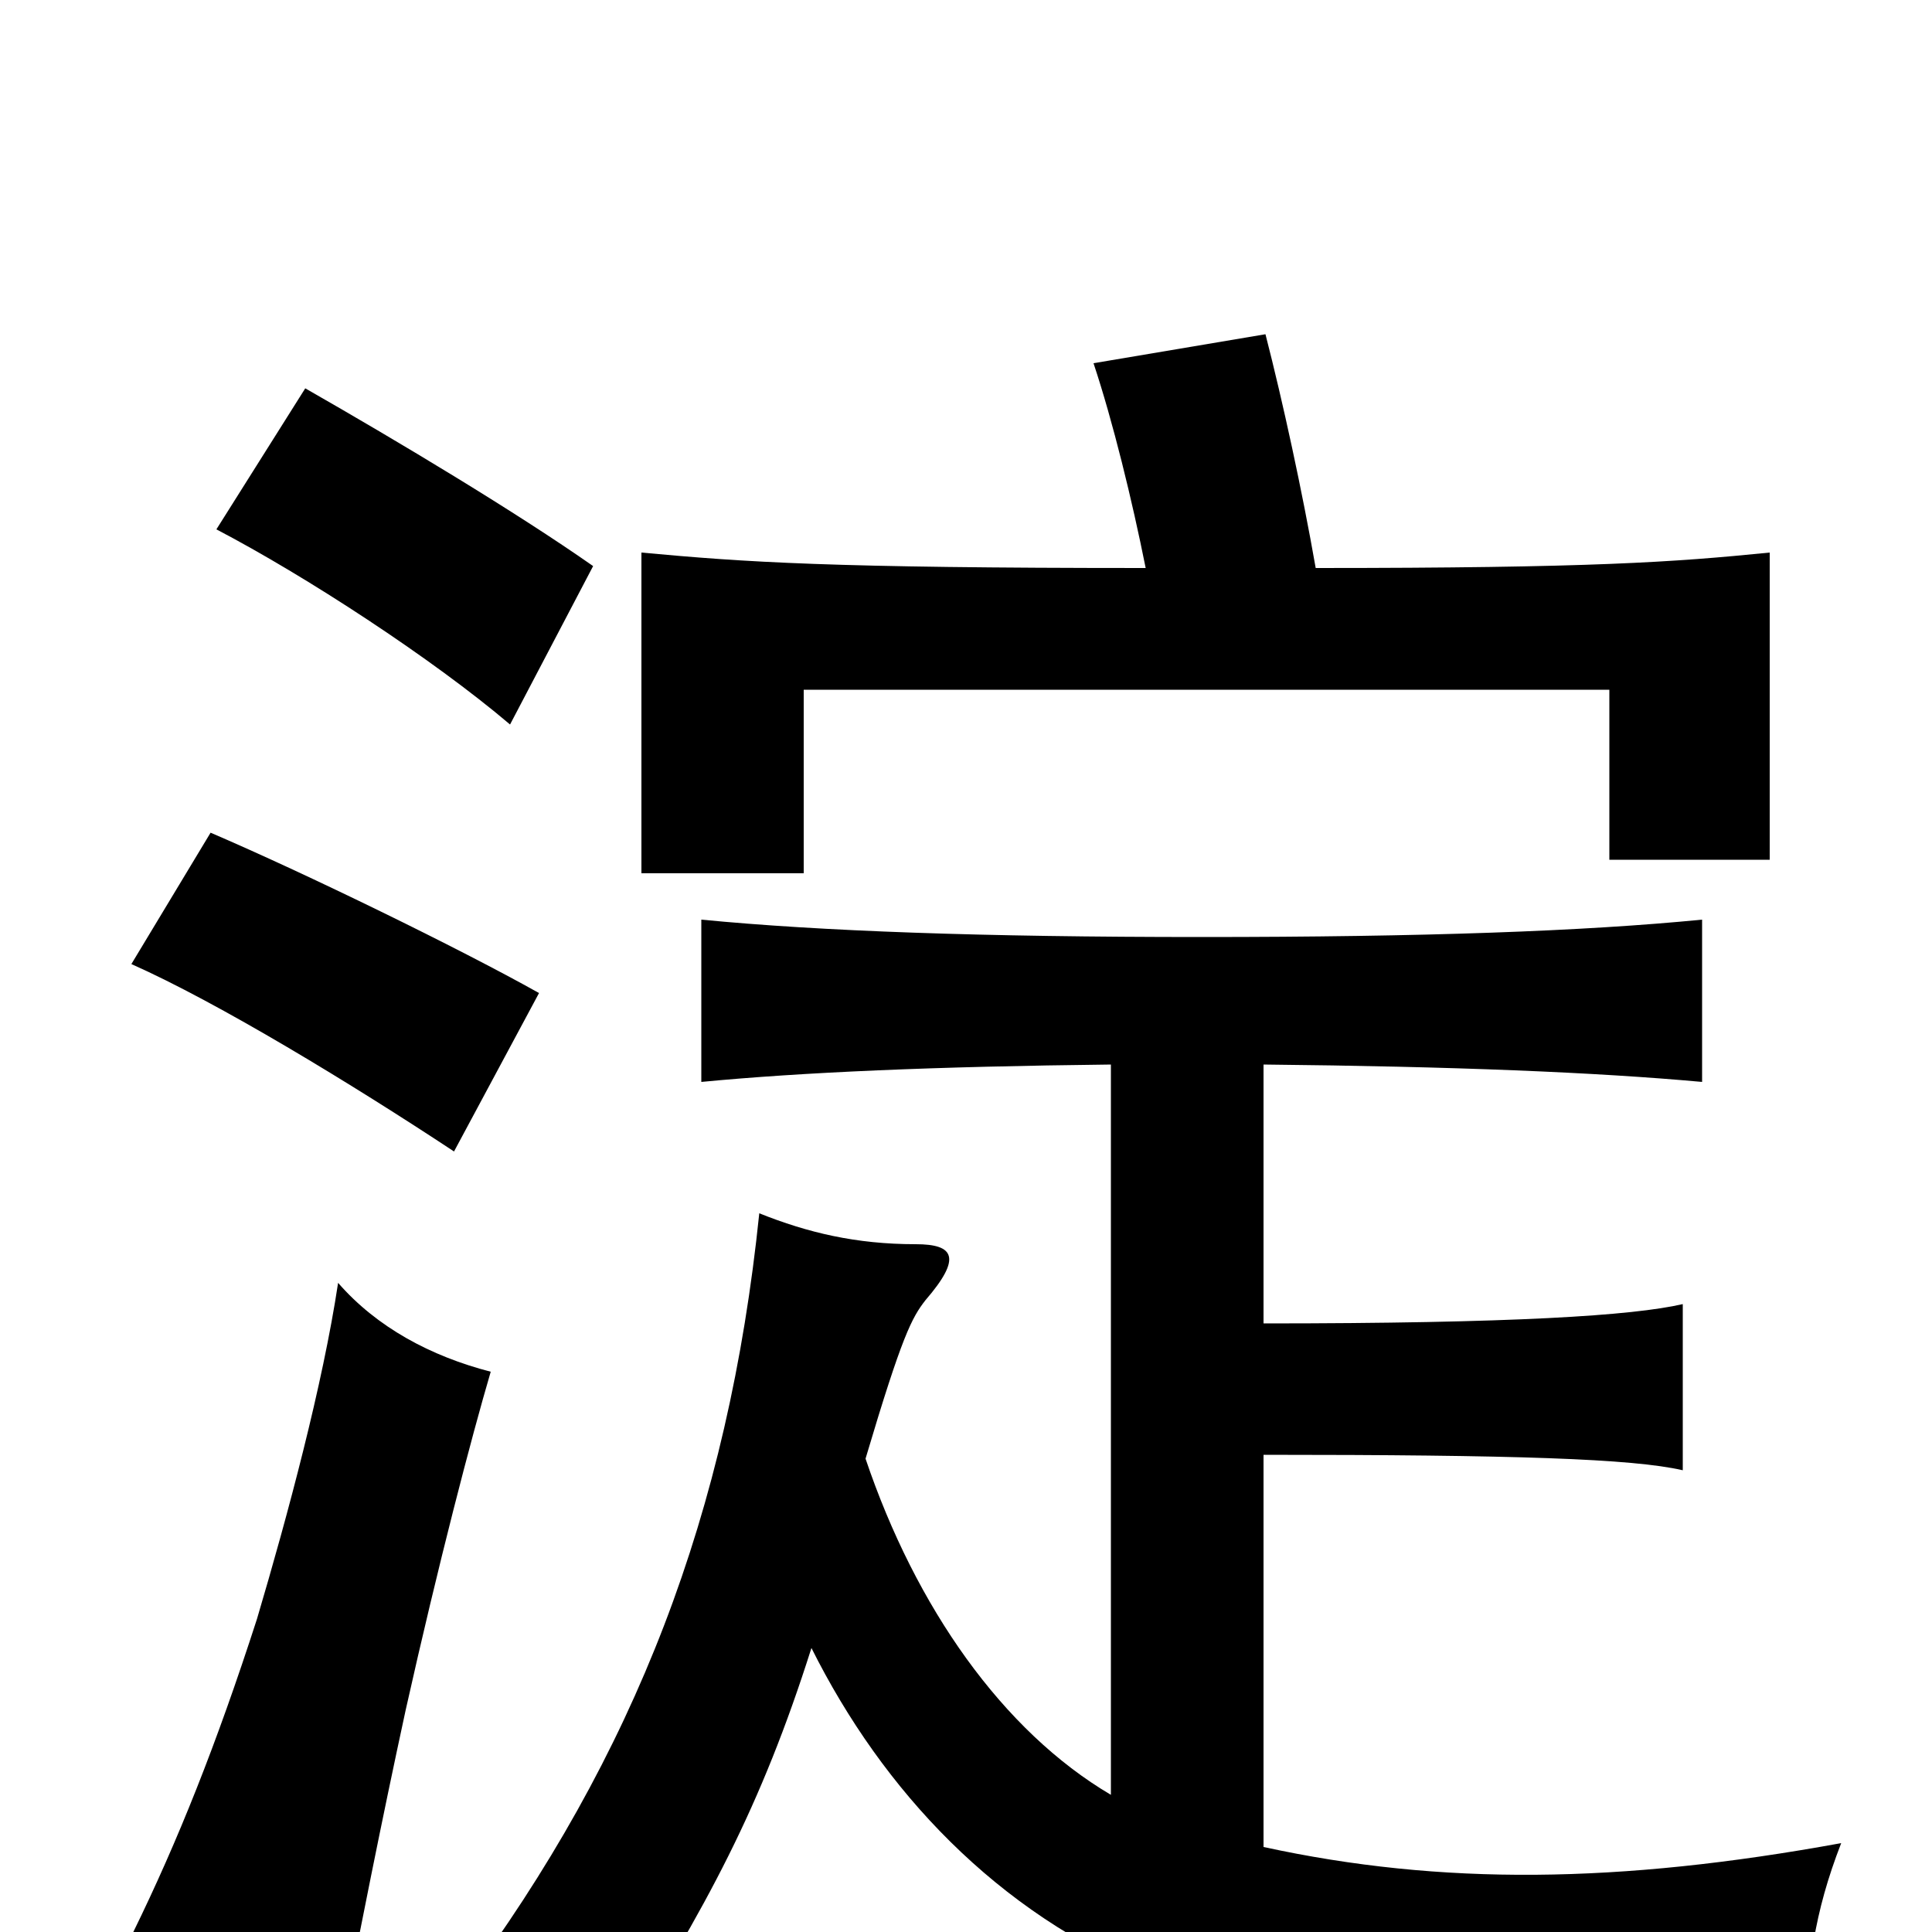 <svg xmlns="http://www.w3.org/2000/svg" viewBox="0 -1000 1000 1000">
	<path fill="#000000" d="M254 -290C223 -298 195 -313 175 -336C167 -283 149 -216 133 -162C112 -97 92 -47 69 0C104 13 137 30 175 57C187 -4 197 -55 210 -115C227 -191 244 -256 254 -290ZM279 -486C238 -509 158 -548 109 -569L68 -501C113 -481 182 -439 235 -404ZM307 -707C267 -735 207 -771 158 -799L112 -726C158 -702 224 -659 264 -625ZM654 -315V-449C753 -448 826 -445 881 -440V-524C820 -518 737 -515 622 -515C508 -515 425 -518 363 -524V-440C415 -445 484 -448 575 -449V-71C519 -104 474 -168 448 -245C467 -309 472 -318 479 -327C498 -349 494 -356 474 -356C443 -356 418 -362 393 -372C377 -217 329 -92 239 29C273 34 290 42 317 64C366 -13 394 -65 420 -147C457 -73 516 -10 597 23C658 48 819 61 935 56C935 19 939 -10 953 -46C838 -25 746 -24 654 -44V-247C784 -247 845 -245 871 -239V-325C845 -319 783 -315 654 -315ZM593 -706C429 -706 386 -709 332 -714V-548H416V-643H833V-555H916V-714C866 -709 824 -706 681 -706C674 -746 664 -792 655 -827L566 -812C576 -782 586 -741 593 -706Z"/>
</svg>
